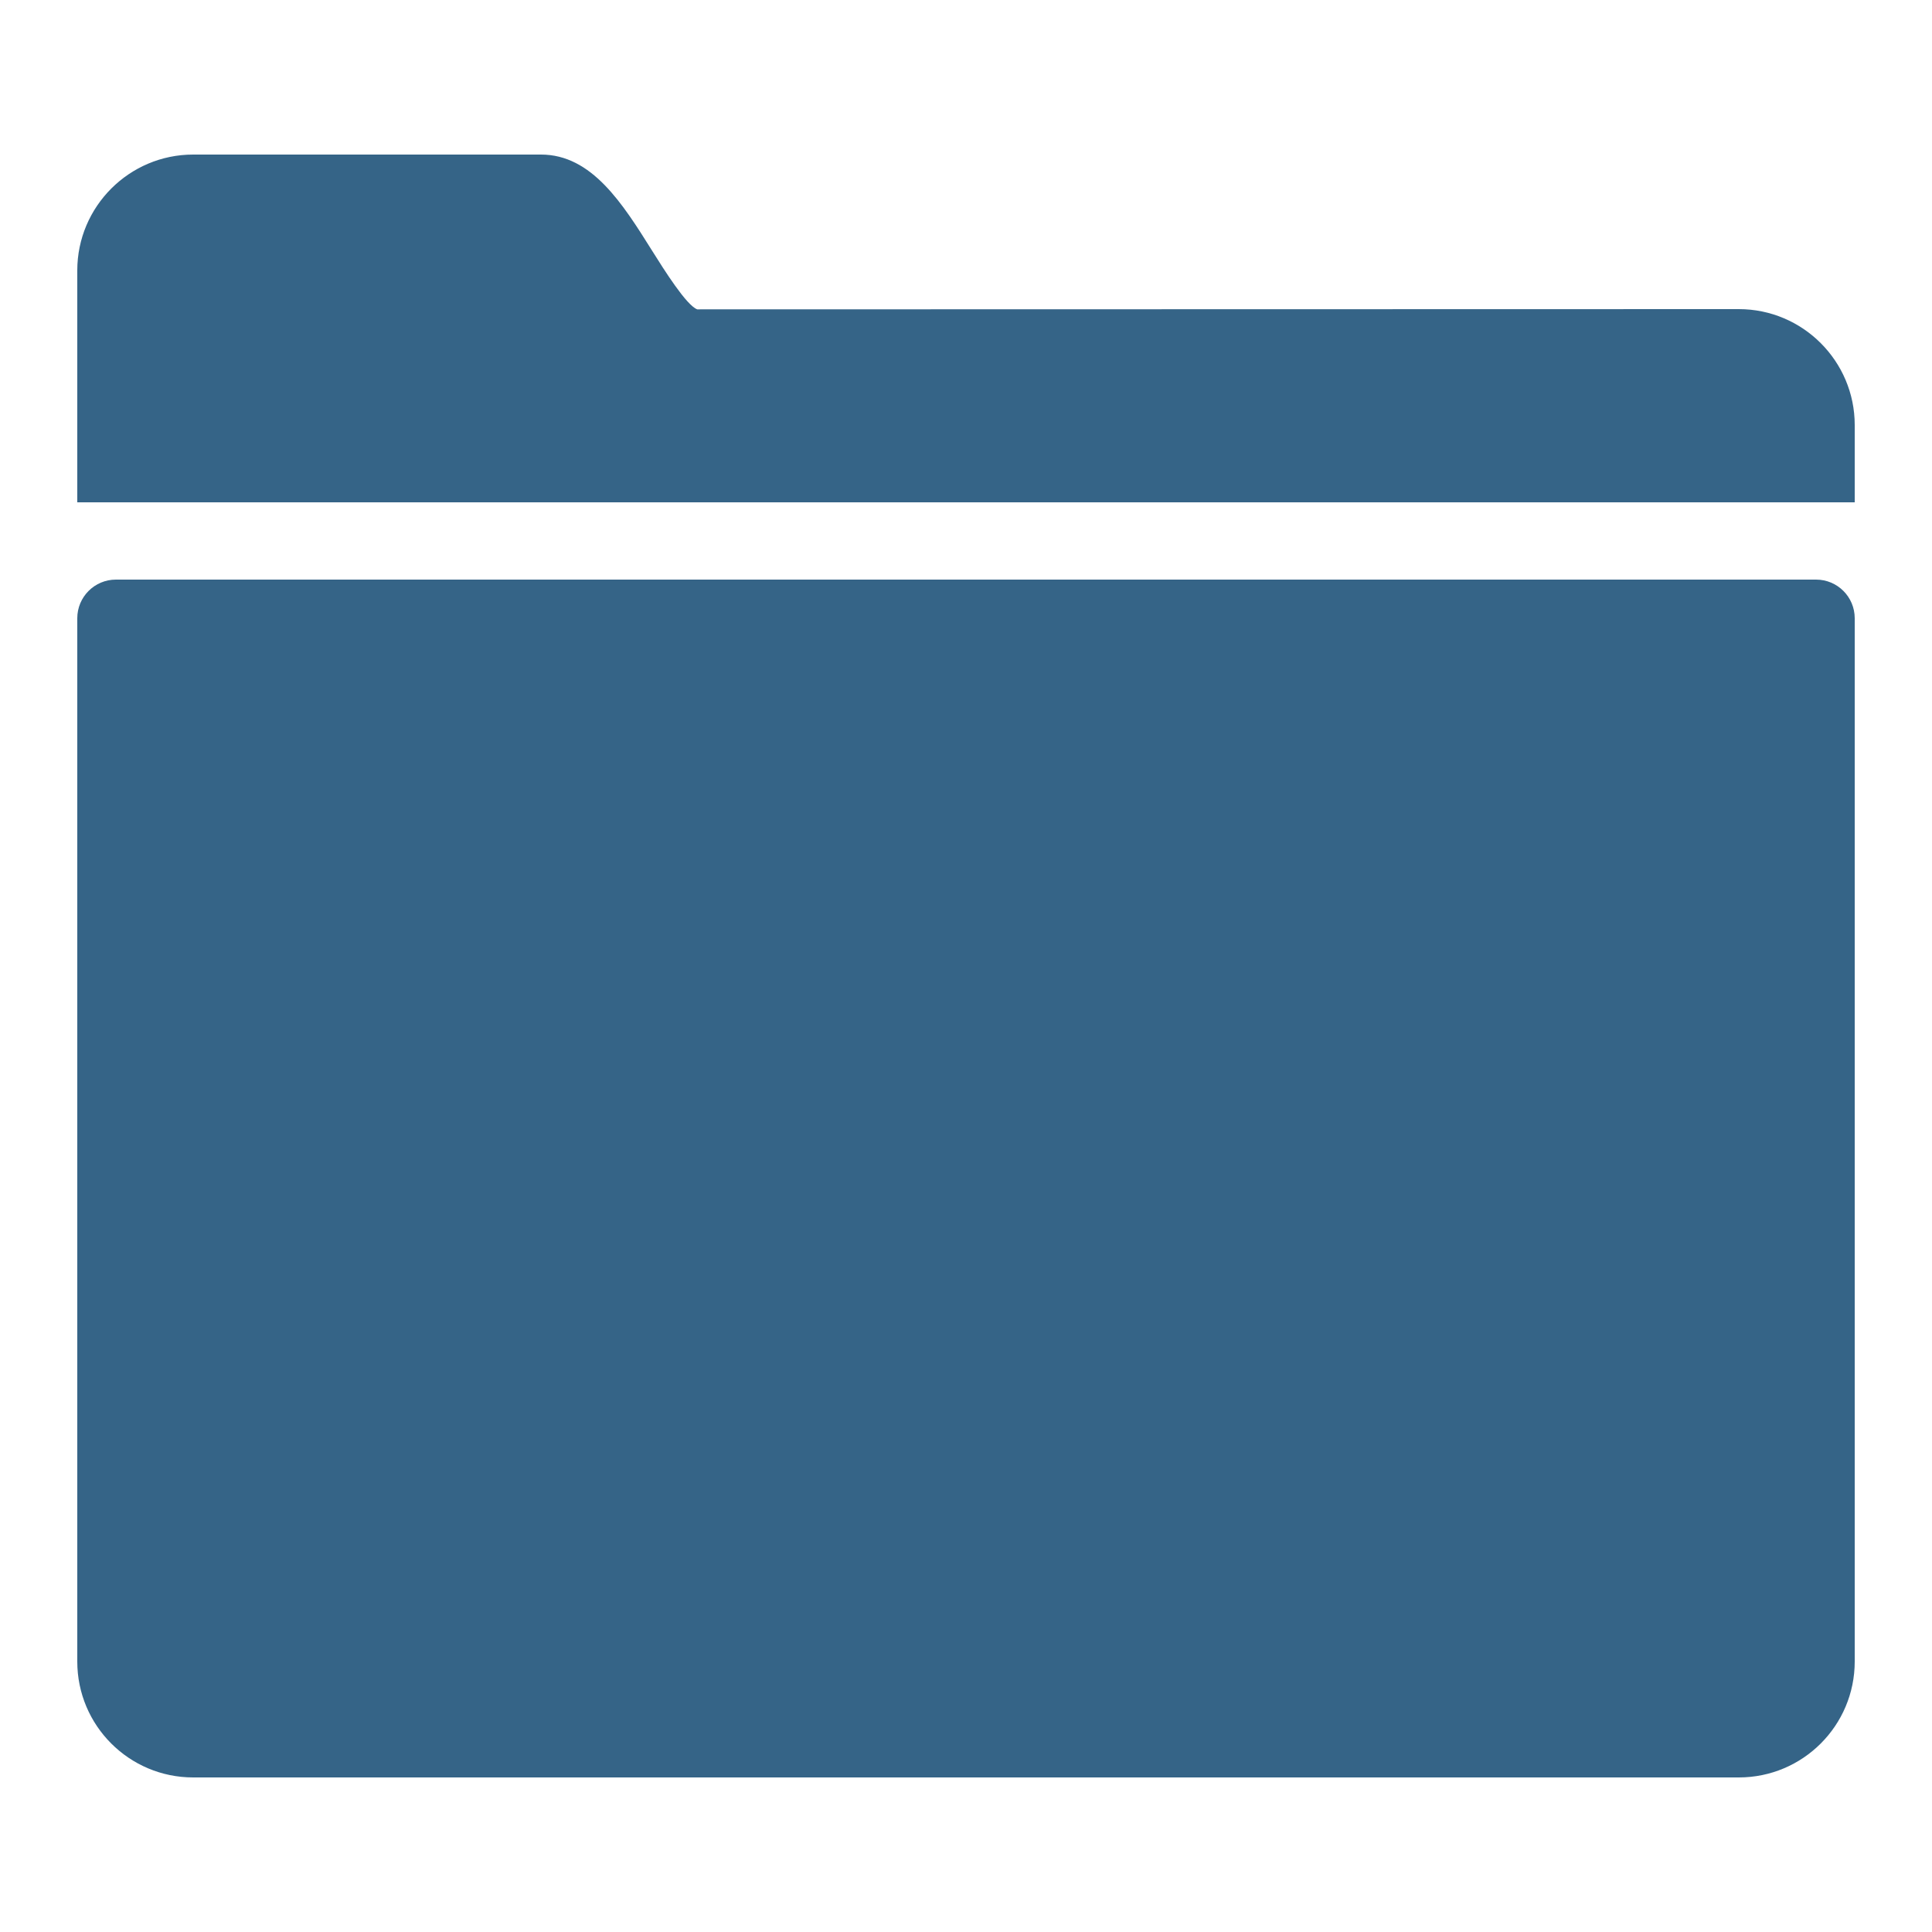 <svg xmlns="http://www.w3.org/2000/svg" xmlns:xlink="http://www.w3.org/1999/xlink" viewBox="0,0,256,256" width="50px" height="50px"><g fill="#356487" fill-rule="nonzero" stroke="none" stroke-width="1" stroke-linecap="butt" stroke-linejoin="miter" stroke-miterlimit="10" stroke-dasharray="" stroke-dashoffset="0" font-family="none" font-weight="none" font-size="none" text-anchor="none" style="mix-blend-mode: normal"><g transform="scale(5.12,5.12)"><path d="M5,4c-1.654,0 -3,1.346 -3,3v6h1h44h1v-2c0,-1.654 -1.346,-3 -3,-3l-26.955,0.006c-0.279,-0.101 -0.856,-1.02 -1.166,-1.514c-0.767,-1.224 -1.562,-2.492 -2.879,-2.492zM3,15c-0.552,0 -1,0.448 -1,1v27c0,1.657 1.343,3 3,3h40c1.657,0 3,-1.343 3,-3v-27c0,-0.552 -0.448,-1 -1,-1z"></path></g></g></svg>